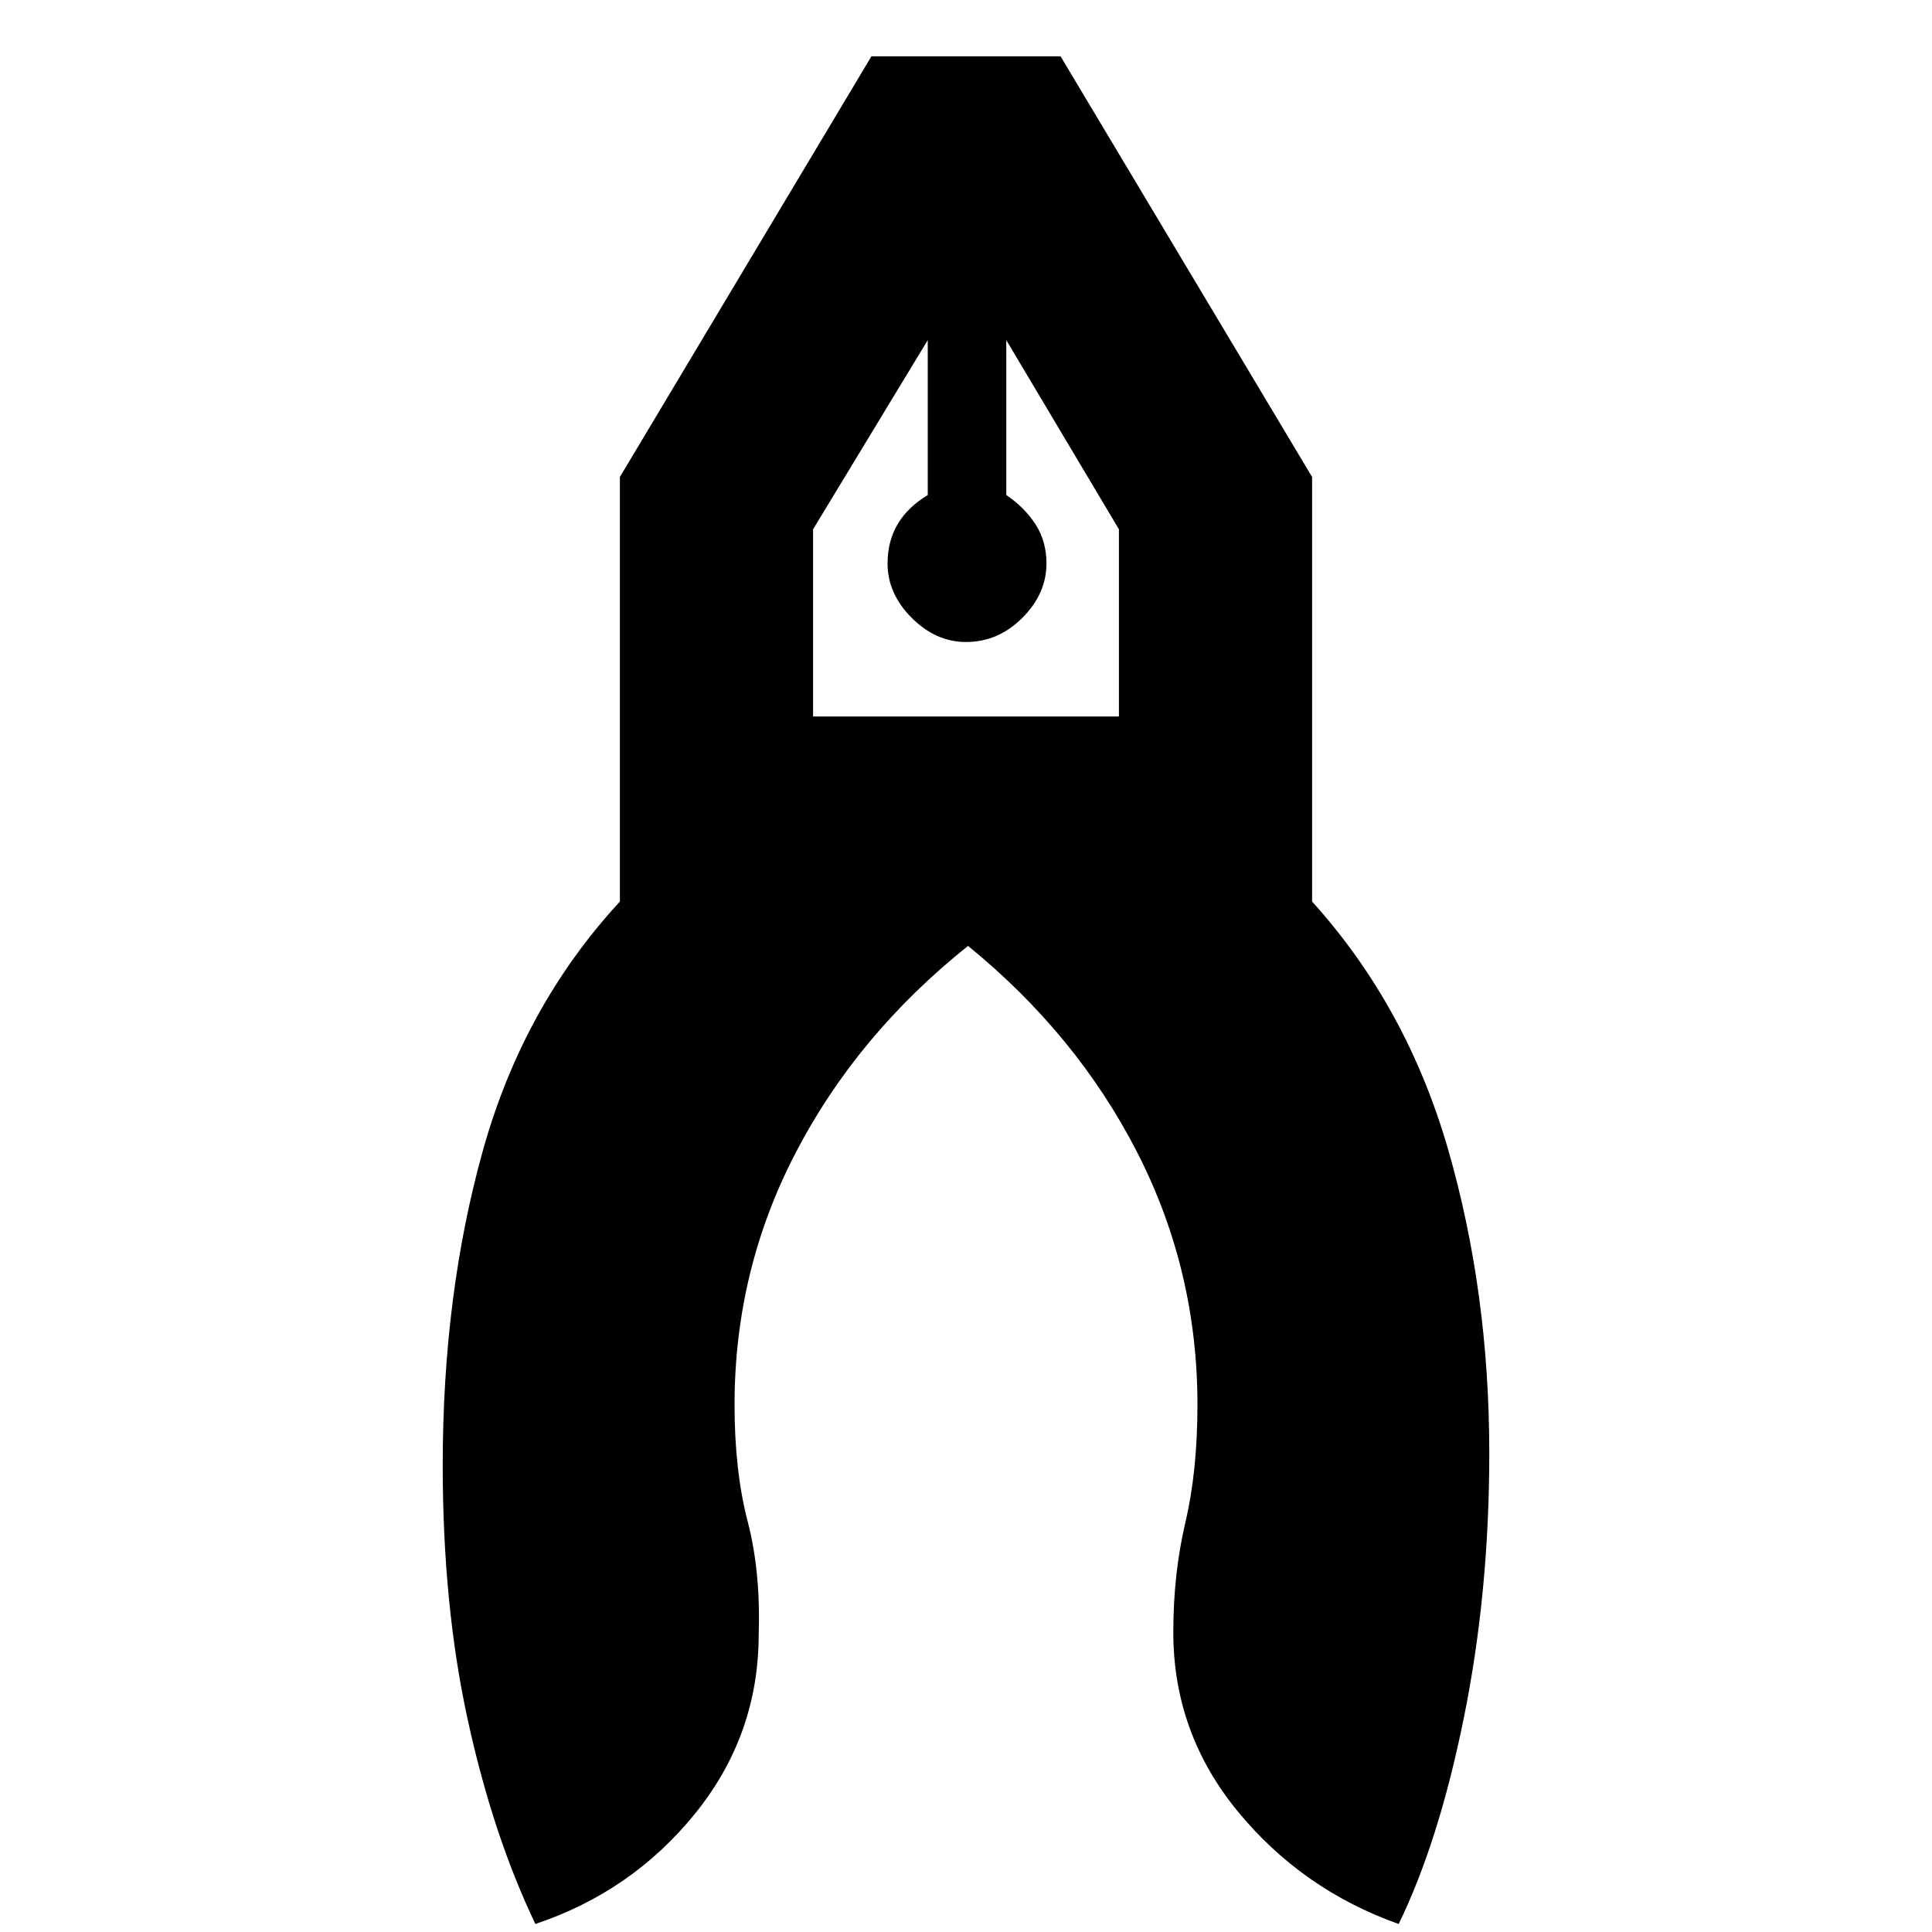 <svg xmlns="http://www.w3.org/2000/svg" height="20" width="20"><path d="M5.542 19.917q-.438-.917-.698-2.105-.261-1.187-.261-2.645 0-1.771.417-3.261.417-1.489 1.417-2.573V4.938L9.021.583h1.958l2.604 4.355v4.395q.979 1.084 1.407 2.563.427 1.479.427 3.146 0 1.437-.261 2.729-.26 1.291-.677 2.146-1-.355-1.667-1.167-.666-.812-.666-1.854 0-.604.125-1.136.125-.531.125-1.218 0-1.396-.625-2.615-.625-1.219-1.75-2.135-1.146.916-1.781 2.135-.636 1.219-.636 2.615 0 .687.136 1.208.135.521.114 1.167 0 1.041-.656 1.854-.656.812-1.656 1.146ZM10 6.646q-.312 0-.562-.25-.25-.25-.25-.563 0-.229.104-.406.104-.177.312-.302V3.521L8.417 5.479v1.938h3.166V5.479l-1.166-1.958v1.604q.187.125.302.302.114.177.114.406 0 .313-.25.563-.25.25-.583.25Zm.417-3.125h-.813.813Zm-.813 0h.813Z"/></svg>